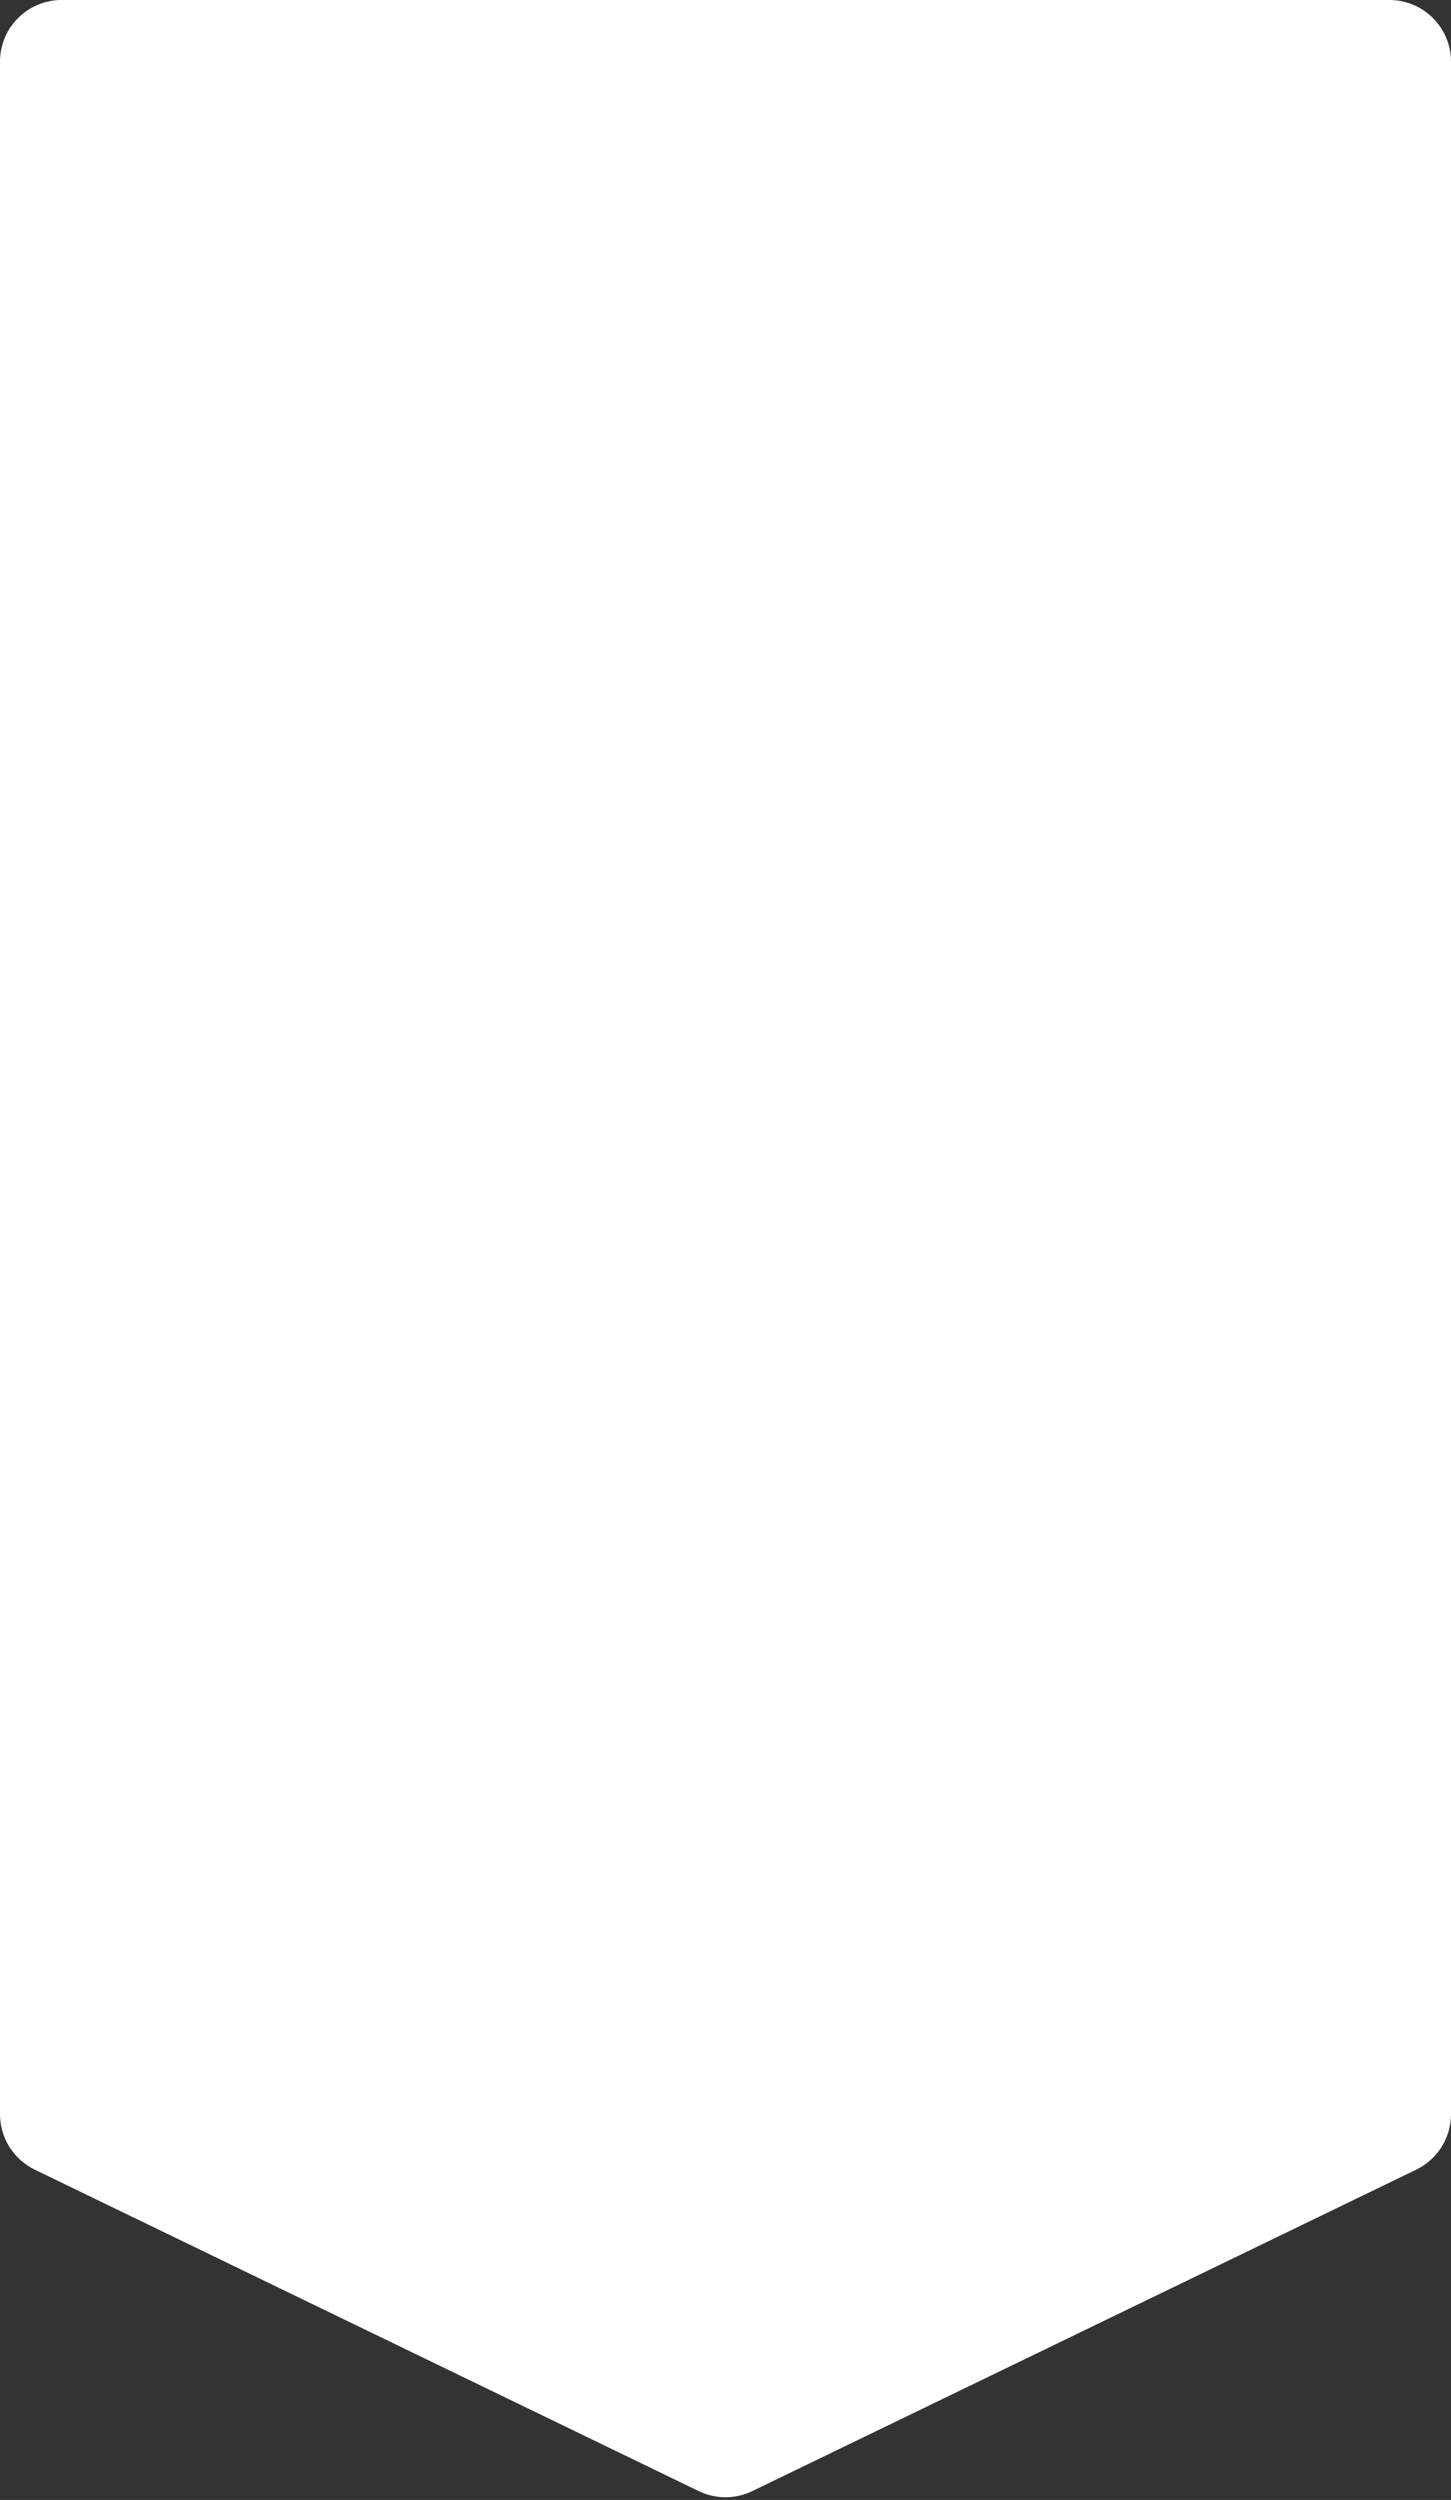 <svg width="353" height="608" viewBox="0 0 353 608" fill="none" xmlns="http://www.w3.org/2000/svg">
<rect x="0" y="0" width="353" height="608" fill="#333333" stroke="none"/>
<path d="M0 15C0 6.716 6.716 0 15 0H338C346.284 0 353 6.716 353 15V514.17C353 519.921 349.712 525.166 344.535 527.672L183.035 605.837C178.907 607.835 174.093 607.835 169.965 605.837L8.465 527.672C3.288 525.166 0 519.921 0 514.17V15Z" fill="white"/>
</svg>

